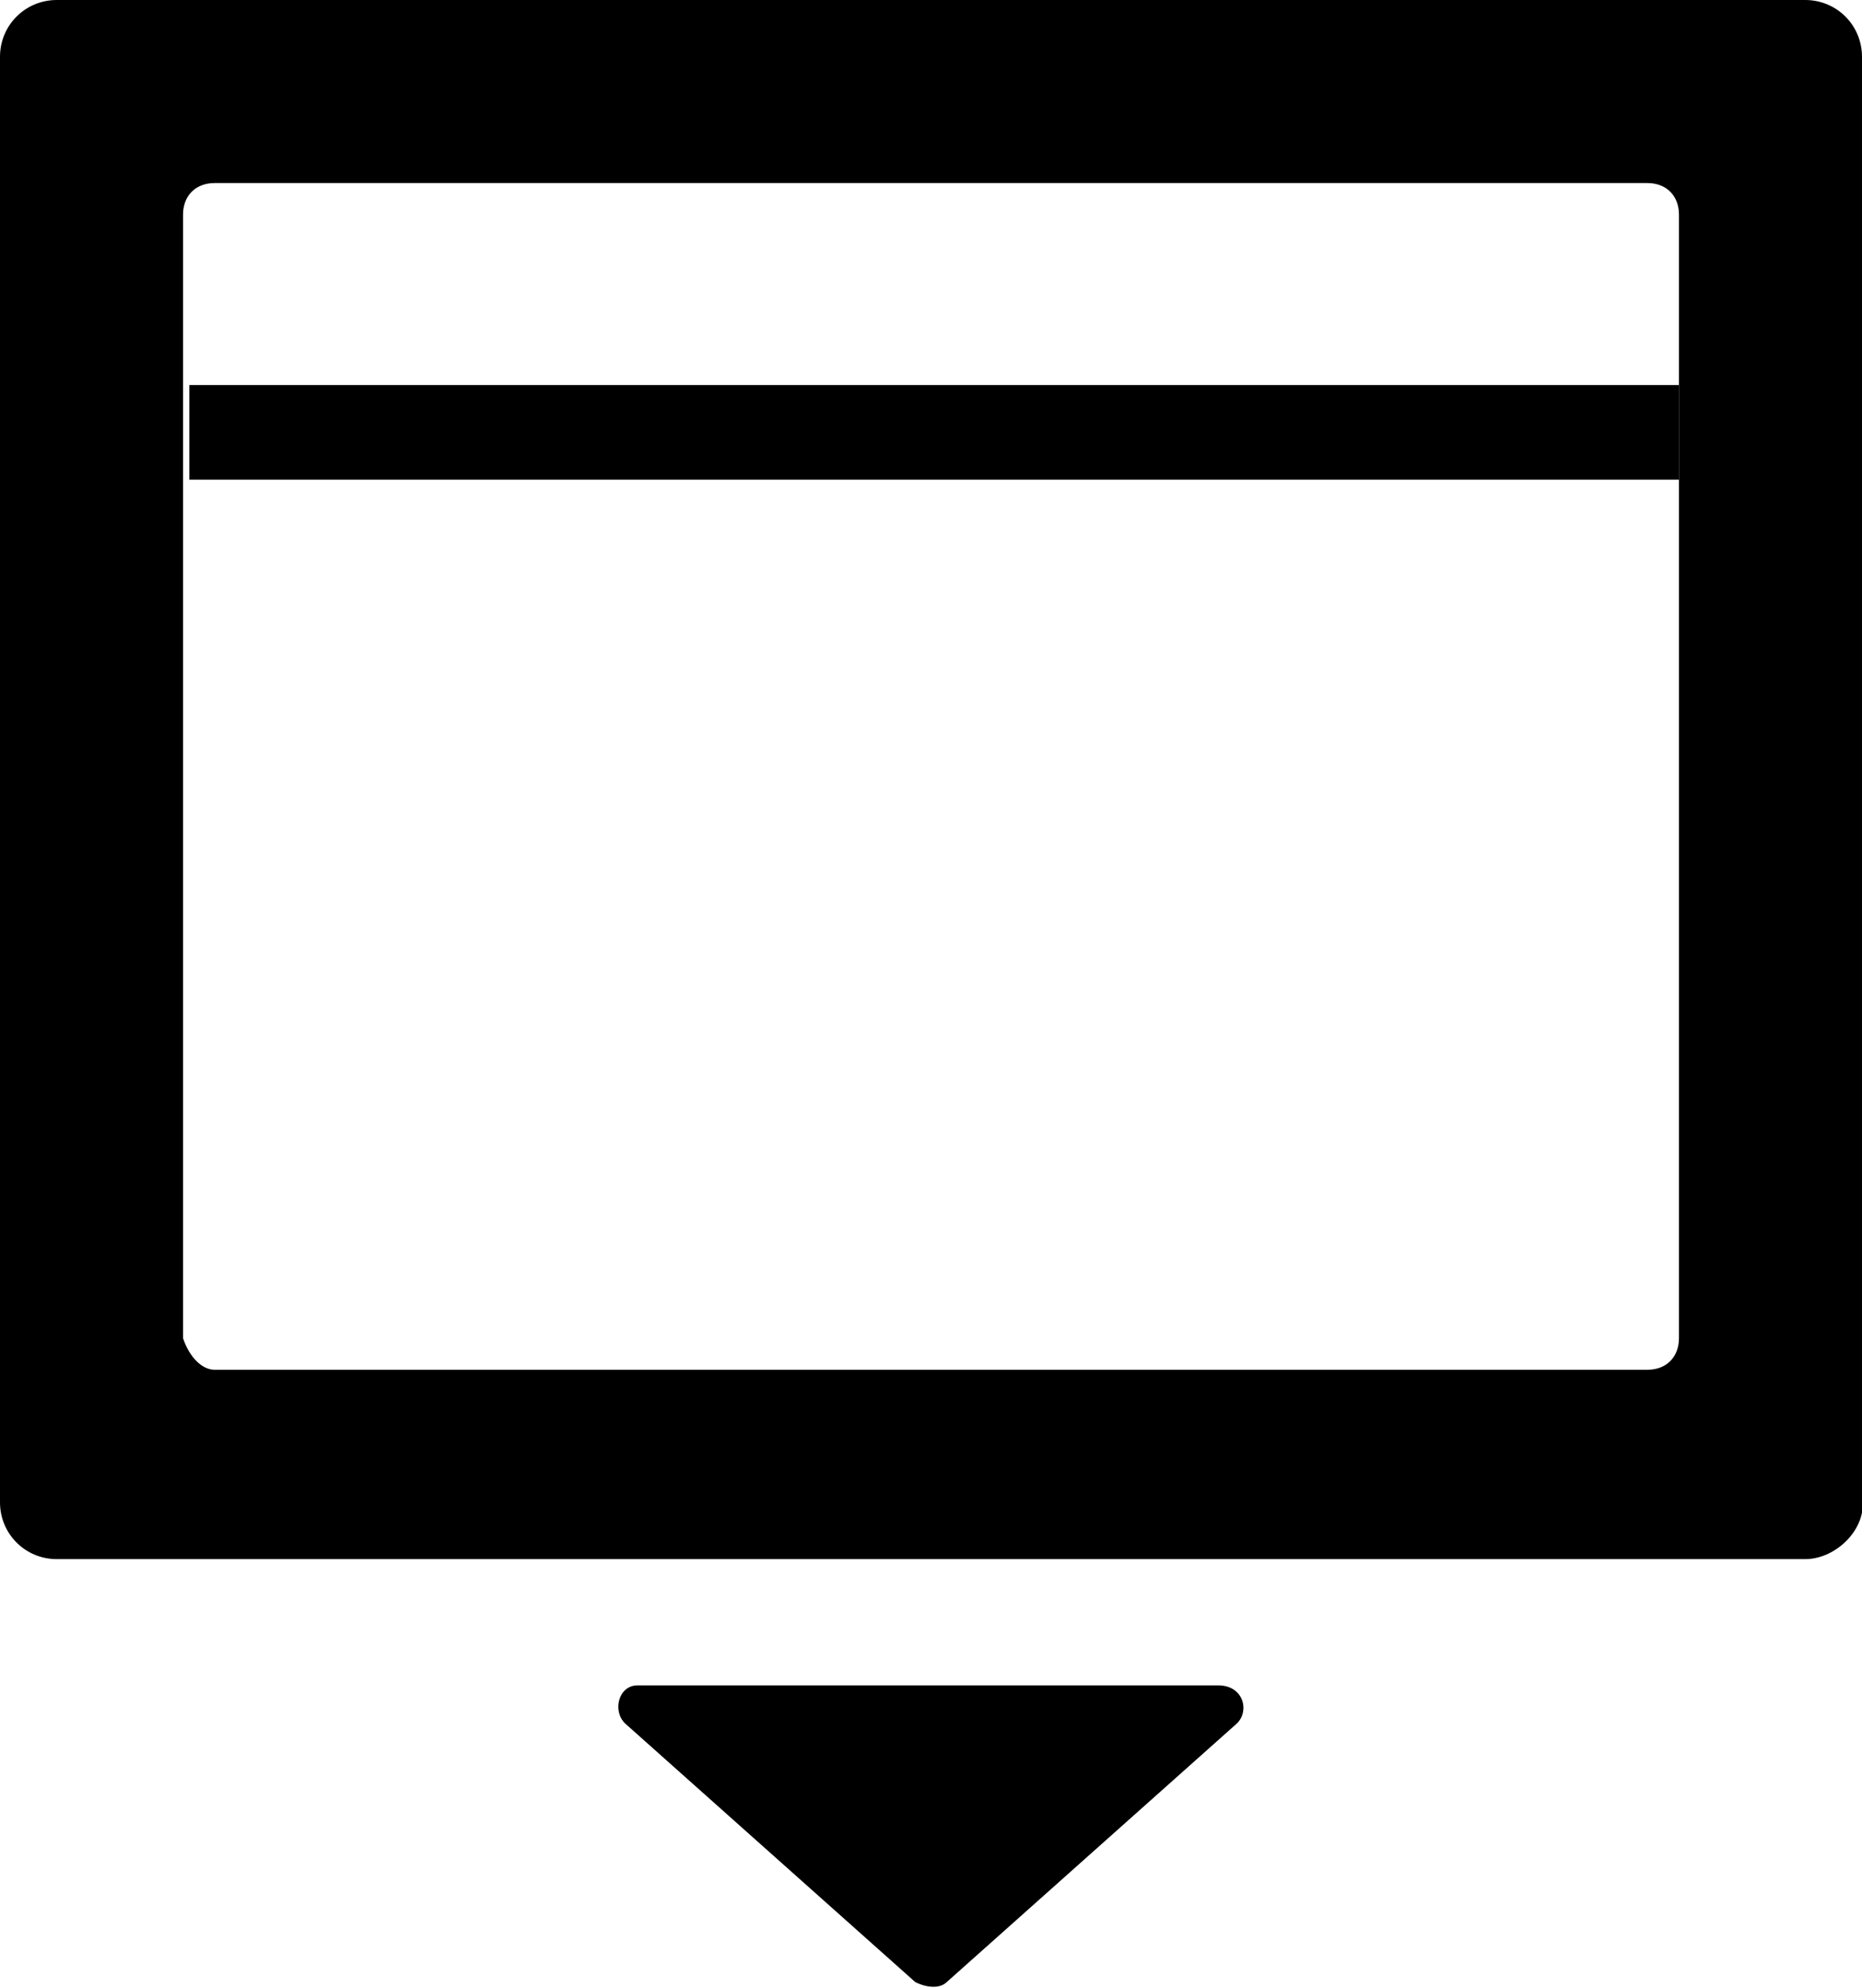 <?xml version="1.0" encoding="utf-8"?>
<!-- Generator: Adobe Illustrator 22.0.1, SVG Export Plug-In . SVG Version: 6.00 Build 0)  -->
<svg version="1.1" id="Layer_1" xmlns="http://www.w3.org/2000/svg" xmlns:xlink="http://www.w3.org/1999/xlink" x="0px" y="0px"
	 viewBox="0 0 29.5 31.5" style="enable-background:new 0 0 29.5 31.5;" xml:space="preserve">
<title>fnf_home_icon</title>
<path d="M28.6,24.7H0.9c-0.5,0-0.9-0.4-0.9-0.9V0.9C0,0.4,0.4,0,0.9,0h27.7c0.5,0,0.9,0.4,0.9,0.9v22.8
	C29.6,24.2,29.1,24.7,28.6,24.7z M3.4,21.7h22.7c0.3,0,0.5-0.2,0.5-0.5V3.4c0-0.3-0.2-0.5-0.5-0.5H3.4c-0.3,0-0.5,0.2-0.5,0.5v17.8
	C3,21.5,3.2,21.7,3.4,21.7z"/>
<path d="M19.6,27.3L15,31.4c-0.1,0.1-0.3,0.1-0.5,0l-4.6-4.1c-0.2-0.2-0.1-0.6,0.2-0.6h9.2C19.7,26.7,19.8,27.1,19.6,27.3z"/>
<rect x="3" y="6.1" width="23.6" height="1.5"/>
</svg>
